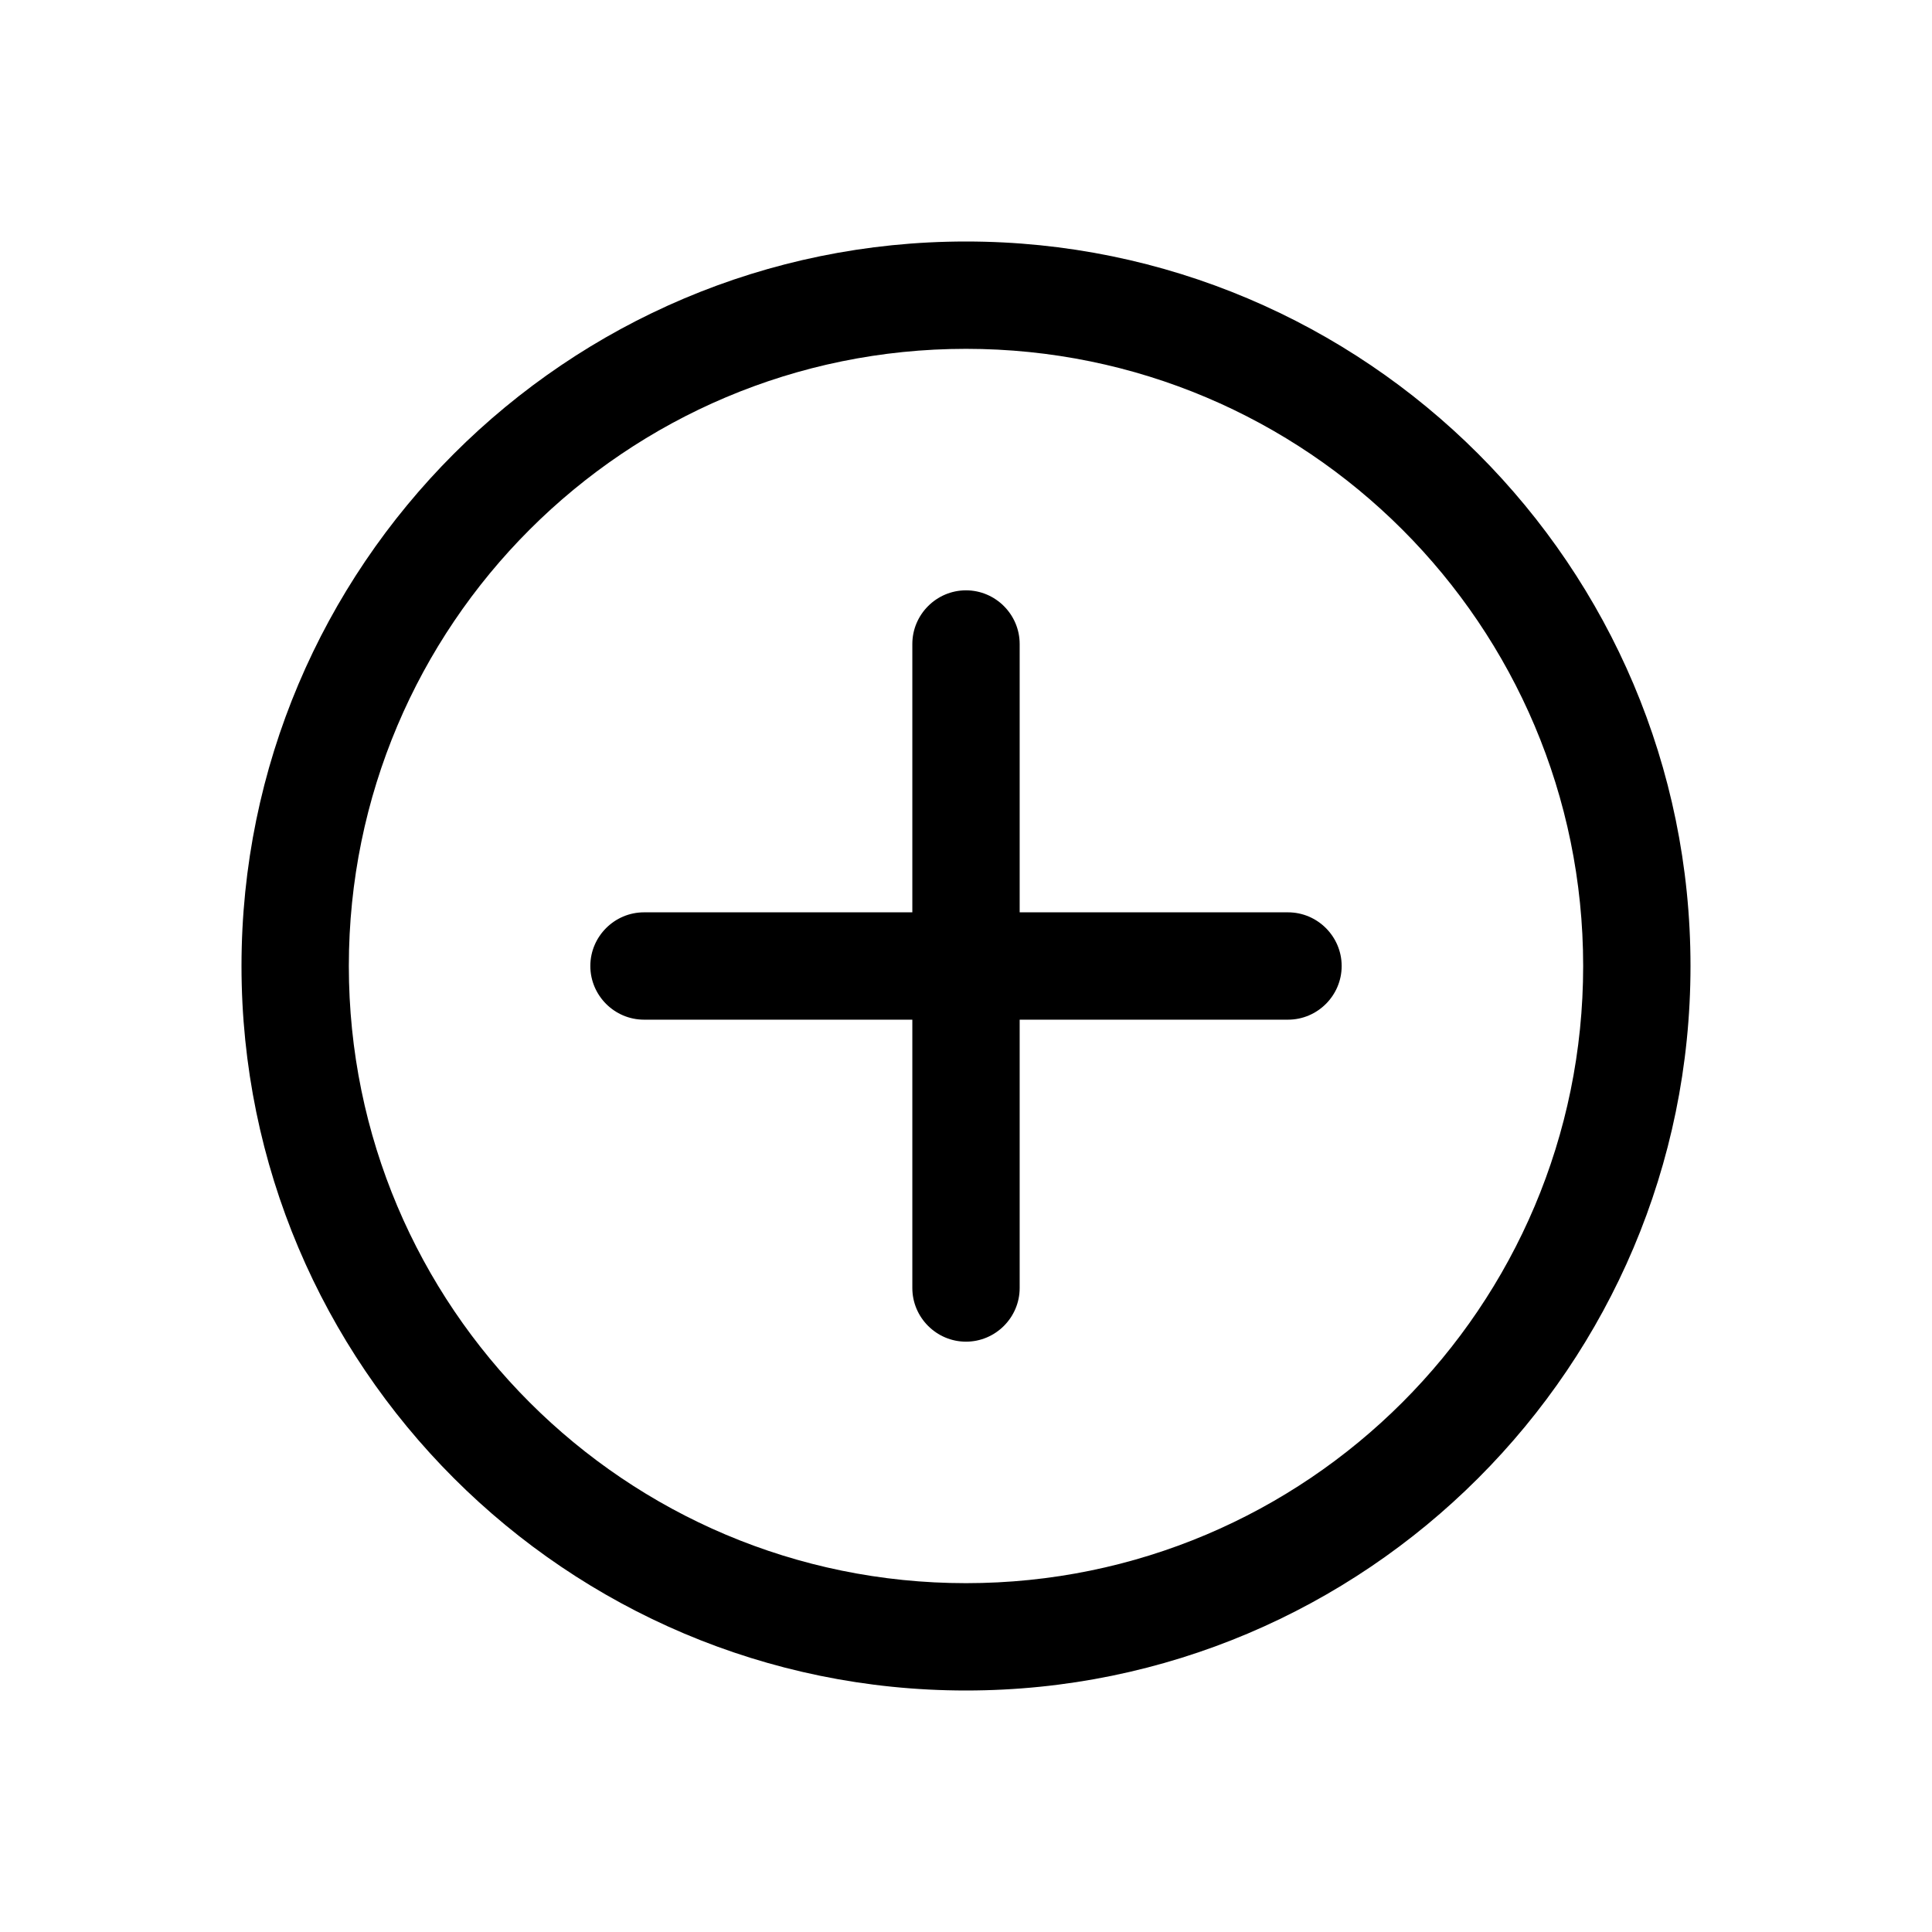 <?xml version="1.0" encoding="utf-8"?>
<!-- Generator: Adobe Illustrator 24.0.0, SVG Export Plug-In . SVG Version: 6.00 Build 0)  -->
<svg version="1.1" id="Layer_1" xmlns="http://www.w3.org/2000/svg" xmlns:xlink="http://www.w3.org/1999/xlink" x="0px" y="0px"
	 viewBox="0 0 72 72" style="enable-background:new 0 0 72 72;" xml:space="preserve">
<style type="text/css">
	.st0{fill:none;}
</style>
<title>info</title>
<rect class="st0" width="72" height="72"/>
<path d="M36,9C21.1,9,9,21.1,9,36s12.1,27,27,27s27-12.1,27-27S50.9,9,36,9z M36,59c-12.7,0-23-10.3-23-23s10.3-23,23-23
	s23,10.3,23,23S48.7,59,36,59z"/>
<path d="M48,34H38V24c0-1.1-0.9-2-2-2h0c-1.1,0-2,0.9-2,2v10H24c-1.1,0-2,0.9-2,2v0c0,1.1,0.9,2,2,2h10v10c0,1.1,0.9,2,2,2h0
	c1.1,0,2-0.9,2-2V38h10c1.1,0,2-0.9,2-2v0C50,34.9,49.1,34,48,34z"/>
</svg>
